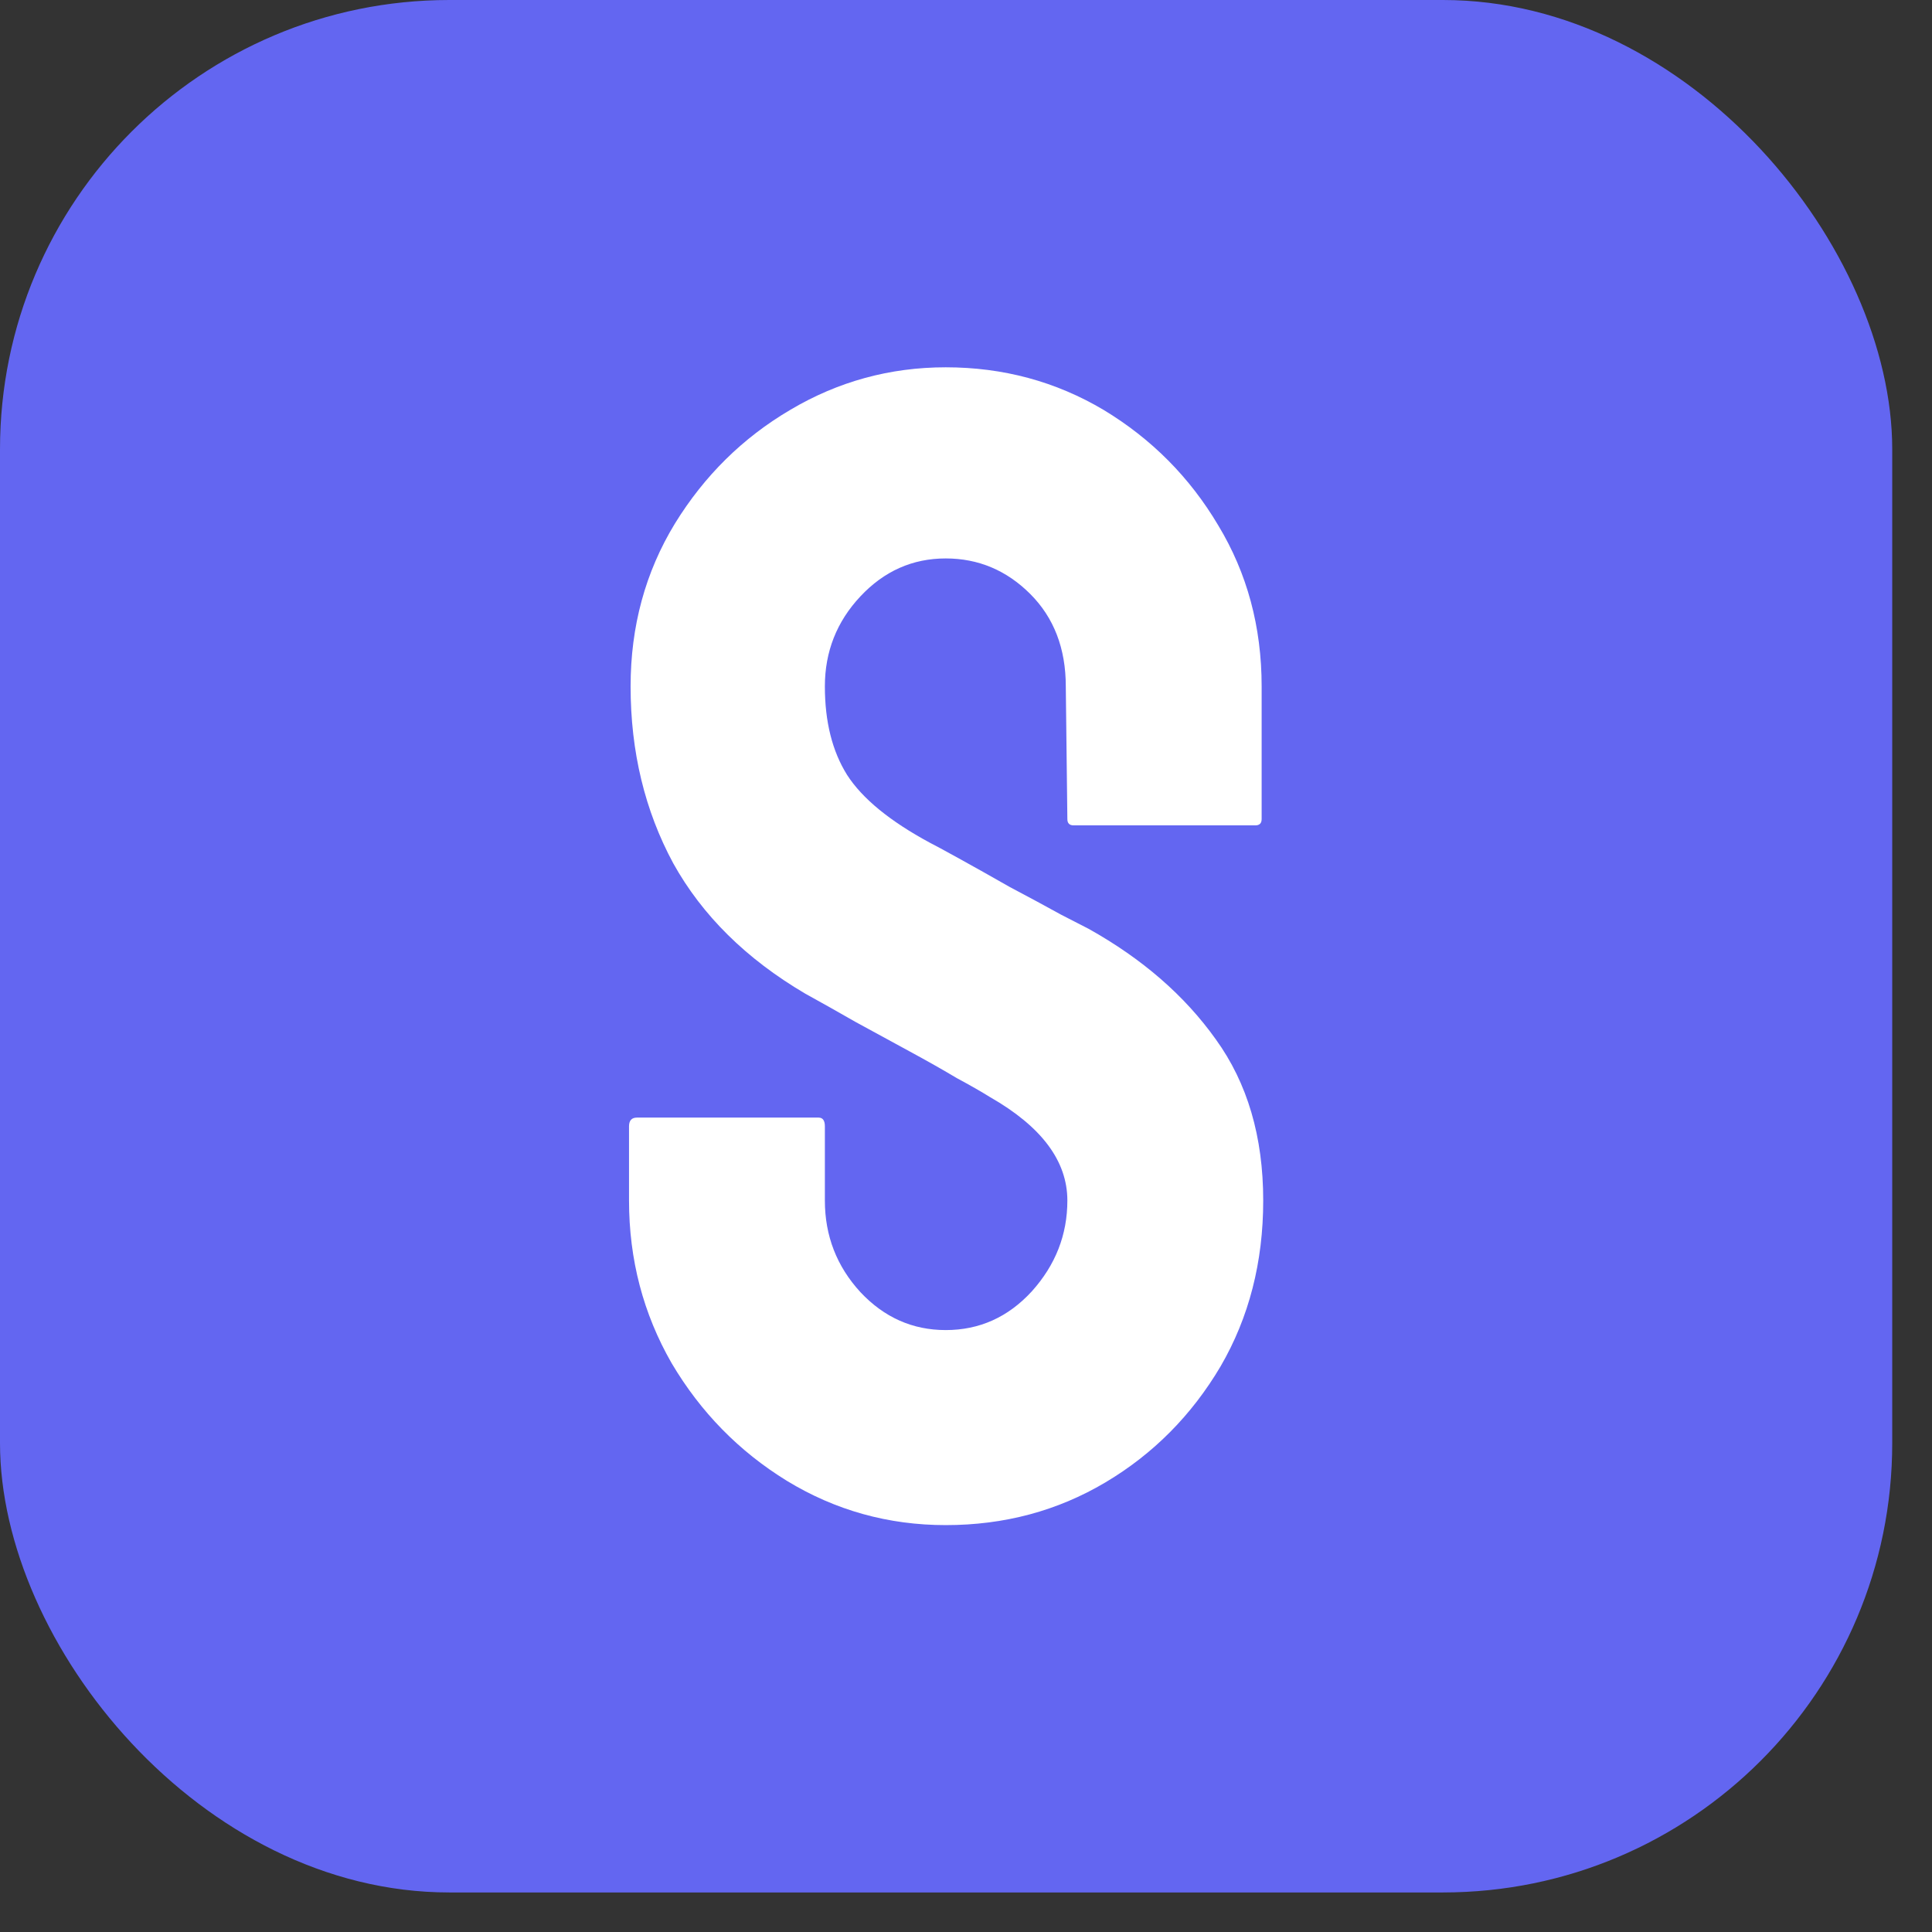 <svg width="43" height="43" viewBox="0 0 43 43" fill="none" xmlns="http://www.w3.org/2000/svg">
<rect x="0" y="0" width="43" height="43" fill="#333333" stroke="none"/>
<rect width="42.115" height="42.12" rx="10" fill="#6366F1"/>
<path d="M21.049 33.944C19.771 33.944 18.594 33.616 17.516 32.96C16.449 32.304 15.594 31.431 14.949 30.341C14.316 29.239 14 28.032 14 26.72V25.068C14 24.939 14.059 24.874 14.176 24.874H18.219C18.312 24.874 18.359 24.939 18.359 25.068V26.72C18.359 27.505 18.623 28.185 19.15 28.759C19.678 29.322 20.311 29.603 21.049 29.603C21.799 29.603 22.438 29.316 22.965 28.741C23.492 28.155 23.756 27.482 23.756 26.72C23.756 25.841 23.182 25.073 22.033 24.417C21.846 24.3 21.6 24.159 21.295 23.995C21.002 23.82 20.65 23.62 20.24 23.398C19.83 23.175 19.432 22.958 19.045 22.747C18.658 22.525 18.283 22.314 17.92 22.114C16.607 21.341 15.629 20.374 14.984 19.214C14.352 18.042 14.035 16.73 14.035 15.277C14.035 13.941 14.363 12.734 15.02 11.655C15.676 10.589 16.531 9.745 17.586 9.124C18.652 8.491 19.807 8.175 21.049 8.175C22.326 8.175 23.498 8.491 24.564 9.124C25.631 9.769 26.48 10.624 27.113 11.691C27.758 12.757 28.08 13.952 28.08 15.277V18.23C28.08 18.323 28.033 18.37 27.939 18.37H23.896C23.803 18.37 23.756 18.323 23.756 18.23L23.721 15.277C23.721 14.433 23.457 13.747 22.93 13.22C22.402 12.693 21.775 12.429 21.049 12.429C20.311 12.429 19.678 12.71 19.15 13.273C18.623 13.835 18.359 14.503 18.359 15.277C18.359 16.062 18.523 16.718 18.852 17.245C19.191 17.773 19.807 18.277 20.697 18.757C20.791 18.804 21.008 18.921 21.348 19.109C21.688 19.296 22.062 19.507 22.473 19.741C22.895 19.964 23.275 20.169 23.615 20.357C23.955 20.532 24.16 20.638 24.23 20.673C25.426 21.341 26.369 22.161 27.061 23.134C27.764 24.107 28.115 25.302 28.115 26.72C28.115 28.091 27.799 29.322 27.166 30.411C26.521 31.501 25.666 32.362 24.6 32.995C23.533 33.628 22.35 33.944 21.049 33.944Z" fill="white"/>
</svg>
